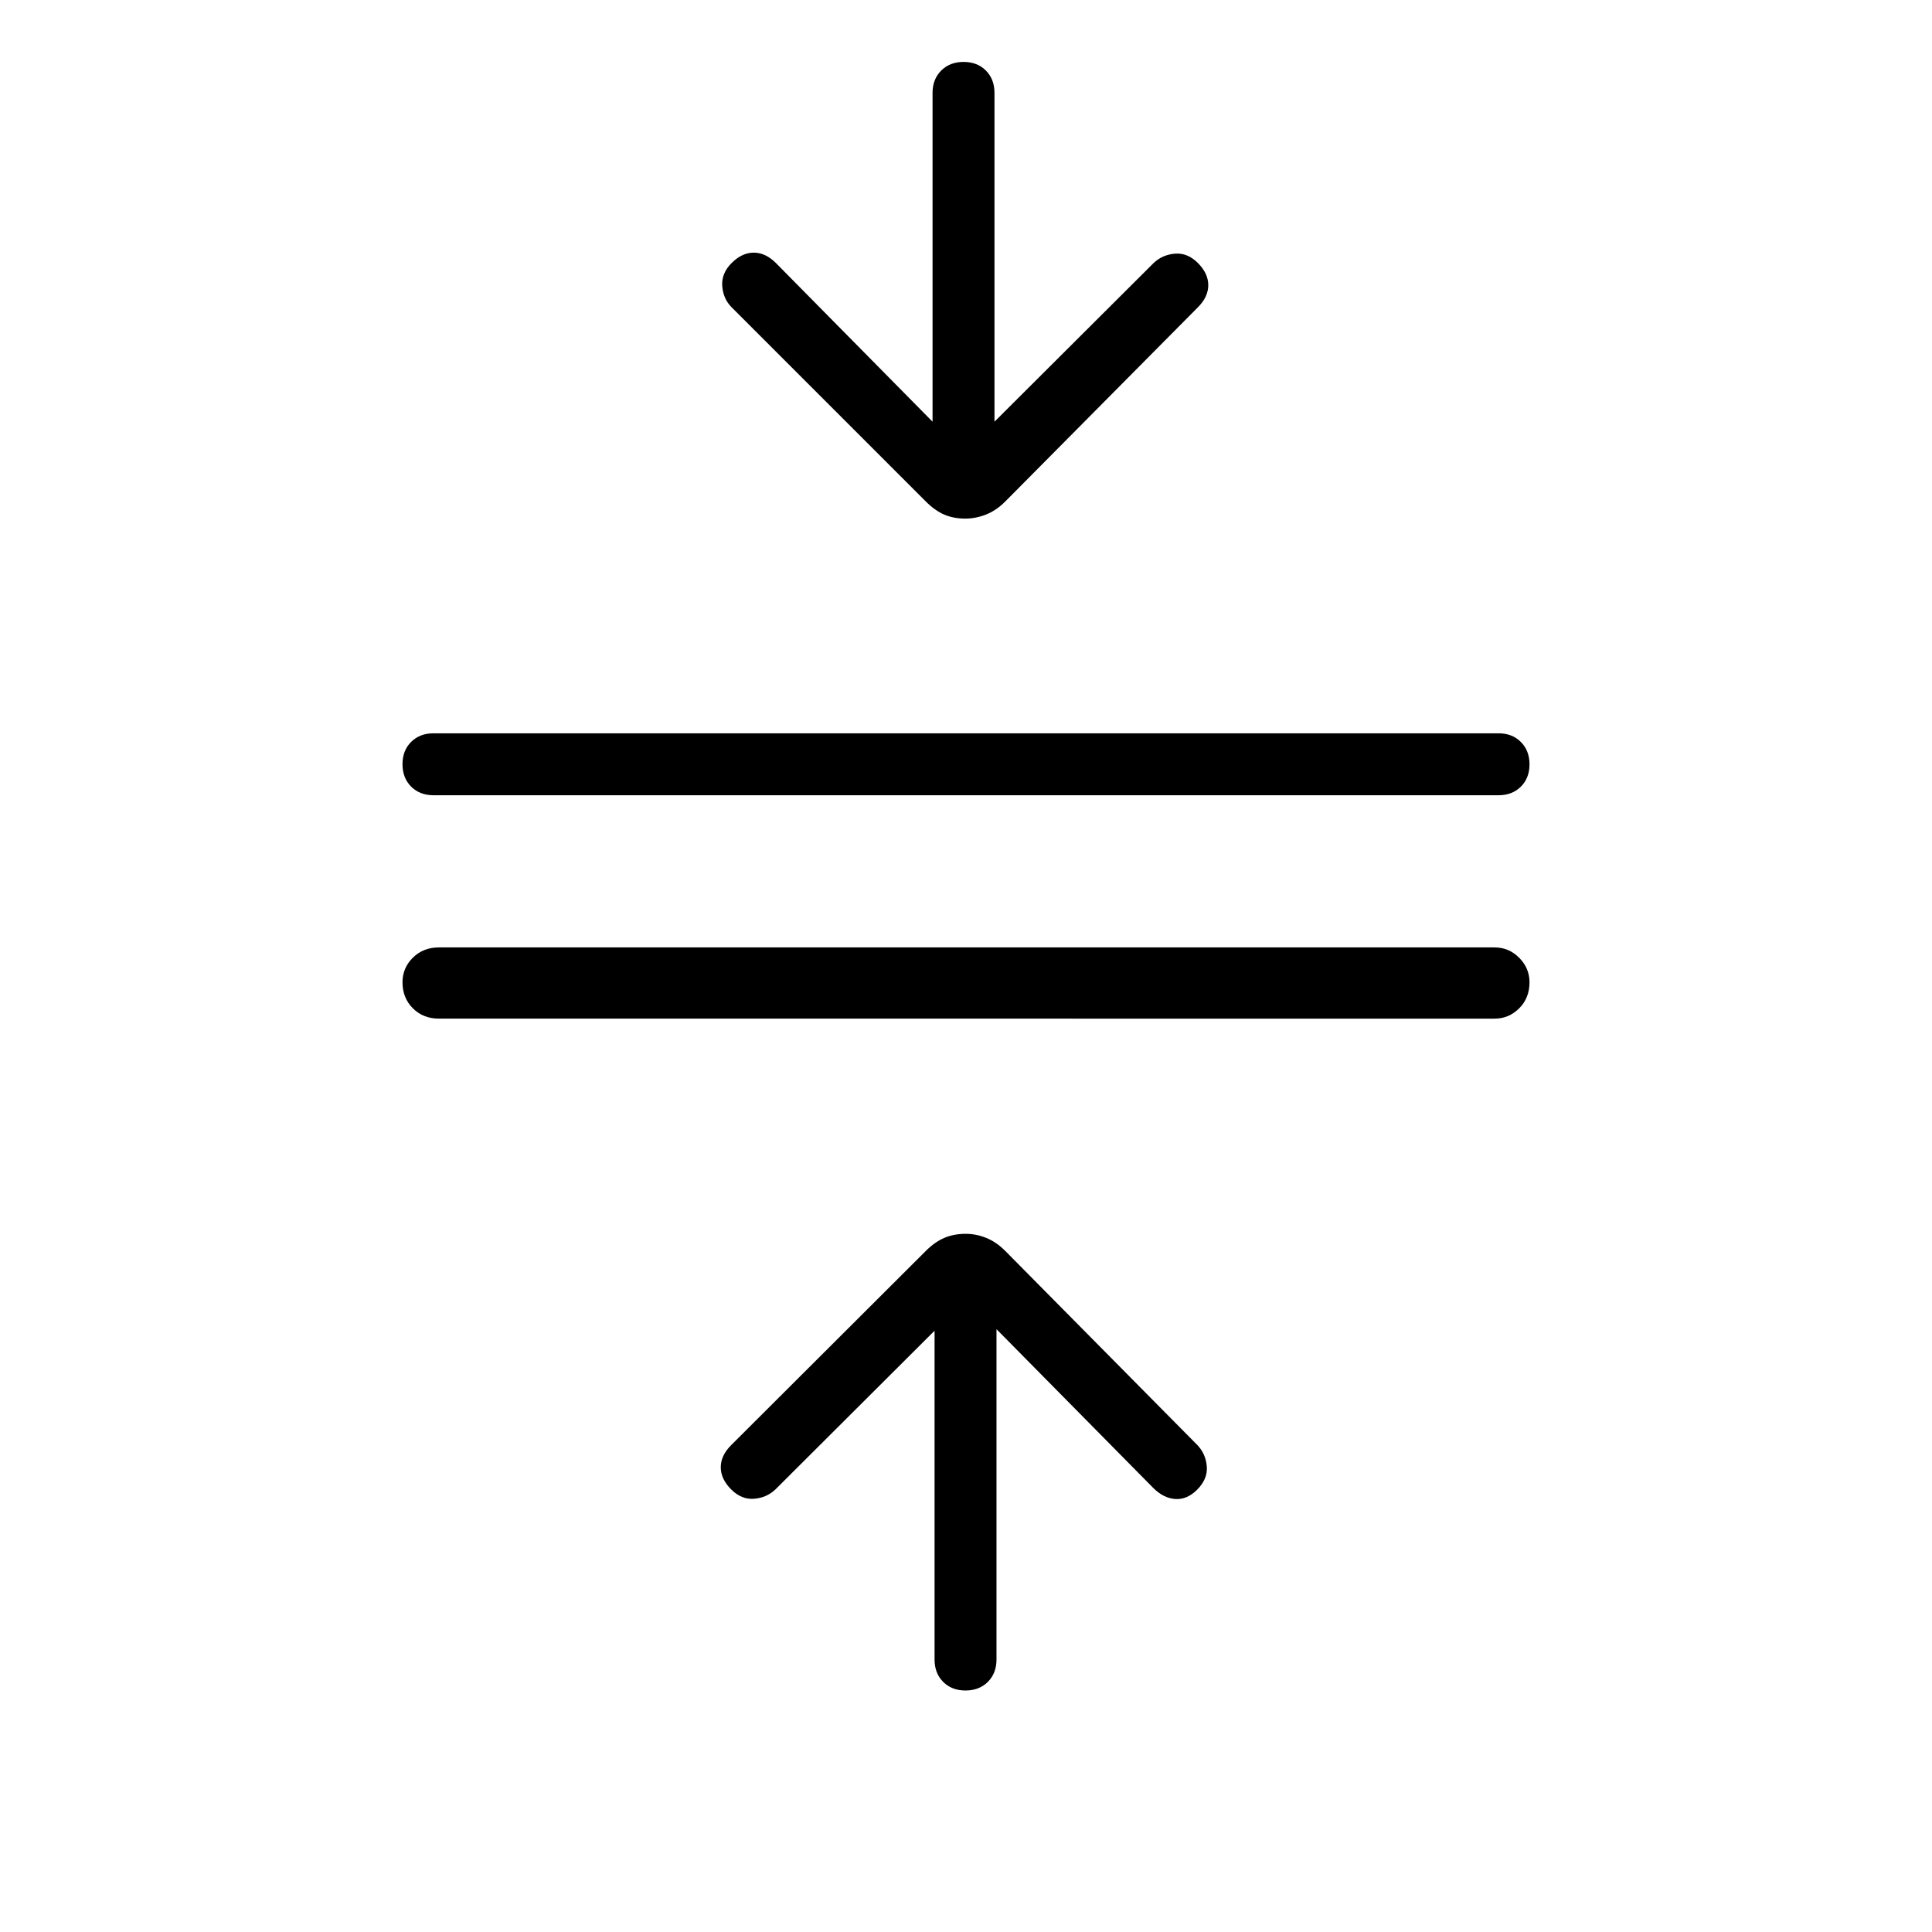 <svg xmlns="http://www.w3.org/2000/svg" height="48" viewBox="0 -960 960 960" width="48"><path d="M218.08-453.85q-7.81 0-12.95-5.14-5.13-5.14-5.13-12.96 0-7.05 5.13-12.17 5.14-5.11 12.95-5.11h524.61q7.04 0 12.18 5.14 5.13 5.14 5.13 12.19 0 7.82-5.13 12.94-5.14 5.11-12.18 5.11H218.08Zm-2.7-111q-6.8 0-11.09-4.29-4.29-4.3-4.29-11.12 0-6.82 4.29-11.09t11.09-4.27h529.24q6.8 0 11.09 4.3T760-580.2q0 6.82-4.29 11.08-4.29 4.27-11.09 4.27H215.38ZM479.74-120q-6.82 0-11.09-4.29t-4.27-11.09v-163.39l-79.07 78.85q-4.39 4.15-10.62 4.65-6.23.5-11.38-4.65-5.16-5.16-5.16-11 0-5.85 5.16-11l96.73-96.51q4.5-4.49 9.22-6.49 4.71-2 10.61-2 5.13 0 10.13 2 5 2 9.5 6.49l95.5 96.51q4.15 4.38 4.65 10.61.5 6.23-4.82 11.55-4.98 4.99-10.83 4.61-5.85-.39-11-5.54l-77.85-78.85v164.16q0 6.8-4.29 11.09-4.3 4.29-11.12 4.29Zm-.07-582.31q-5.9 0-10.52-2-4.61-2-9.11-6.49l-96.5-96.51q-4.16-4.15-4.66-10.5-.5-6.34 4.66-11.5 5.15-5.15 11-5.15 5.84 0 11 5.15l77.84 78.85v-163.39q0-6.8 4.3-11.09t11.12-4.29q6.82 0 11.08 4.29 4.27 4.29 4.27 11.09v163.39l79.08-78.85q4.39-4.15 10.62-4.65 6.23-.5 11.38 4.65 5.15 5.16 5.15 11 0 5.85-5.15 11L499.5-710.8q-4.5 4.49-9.6 6.49-5.11 2-10.23 2Z"/></svg>